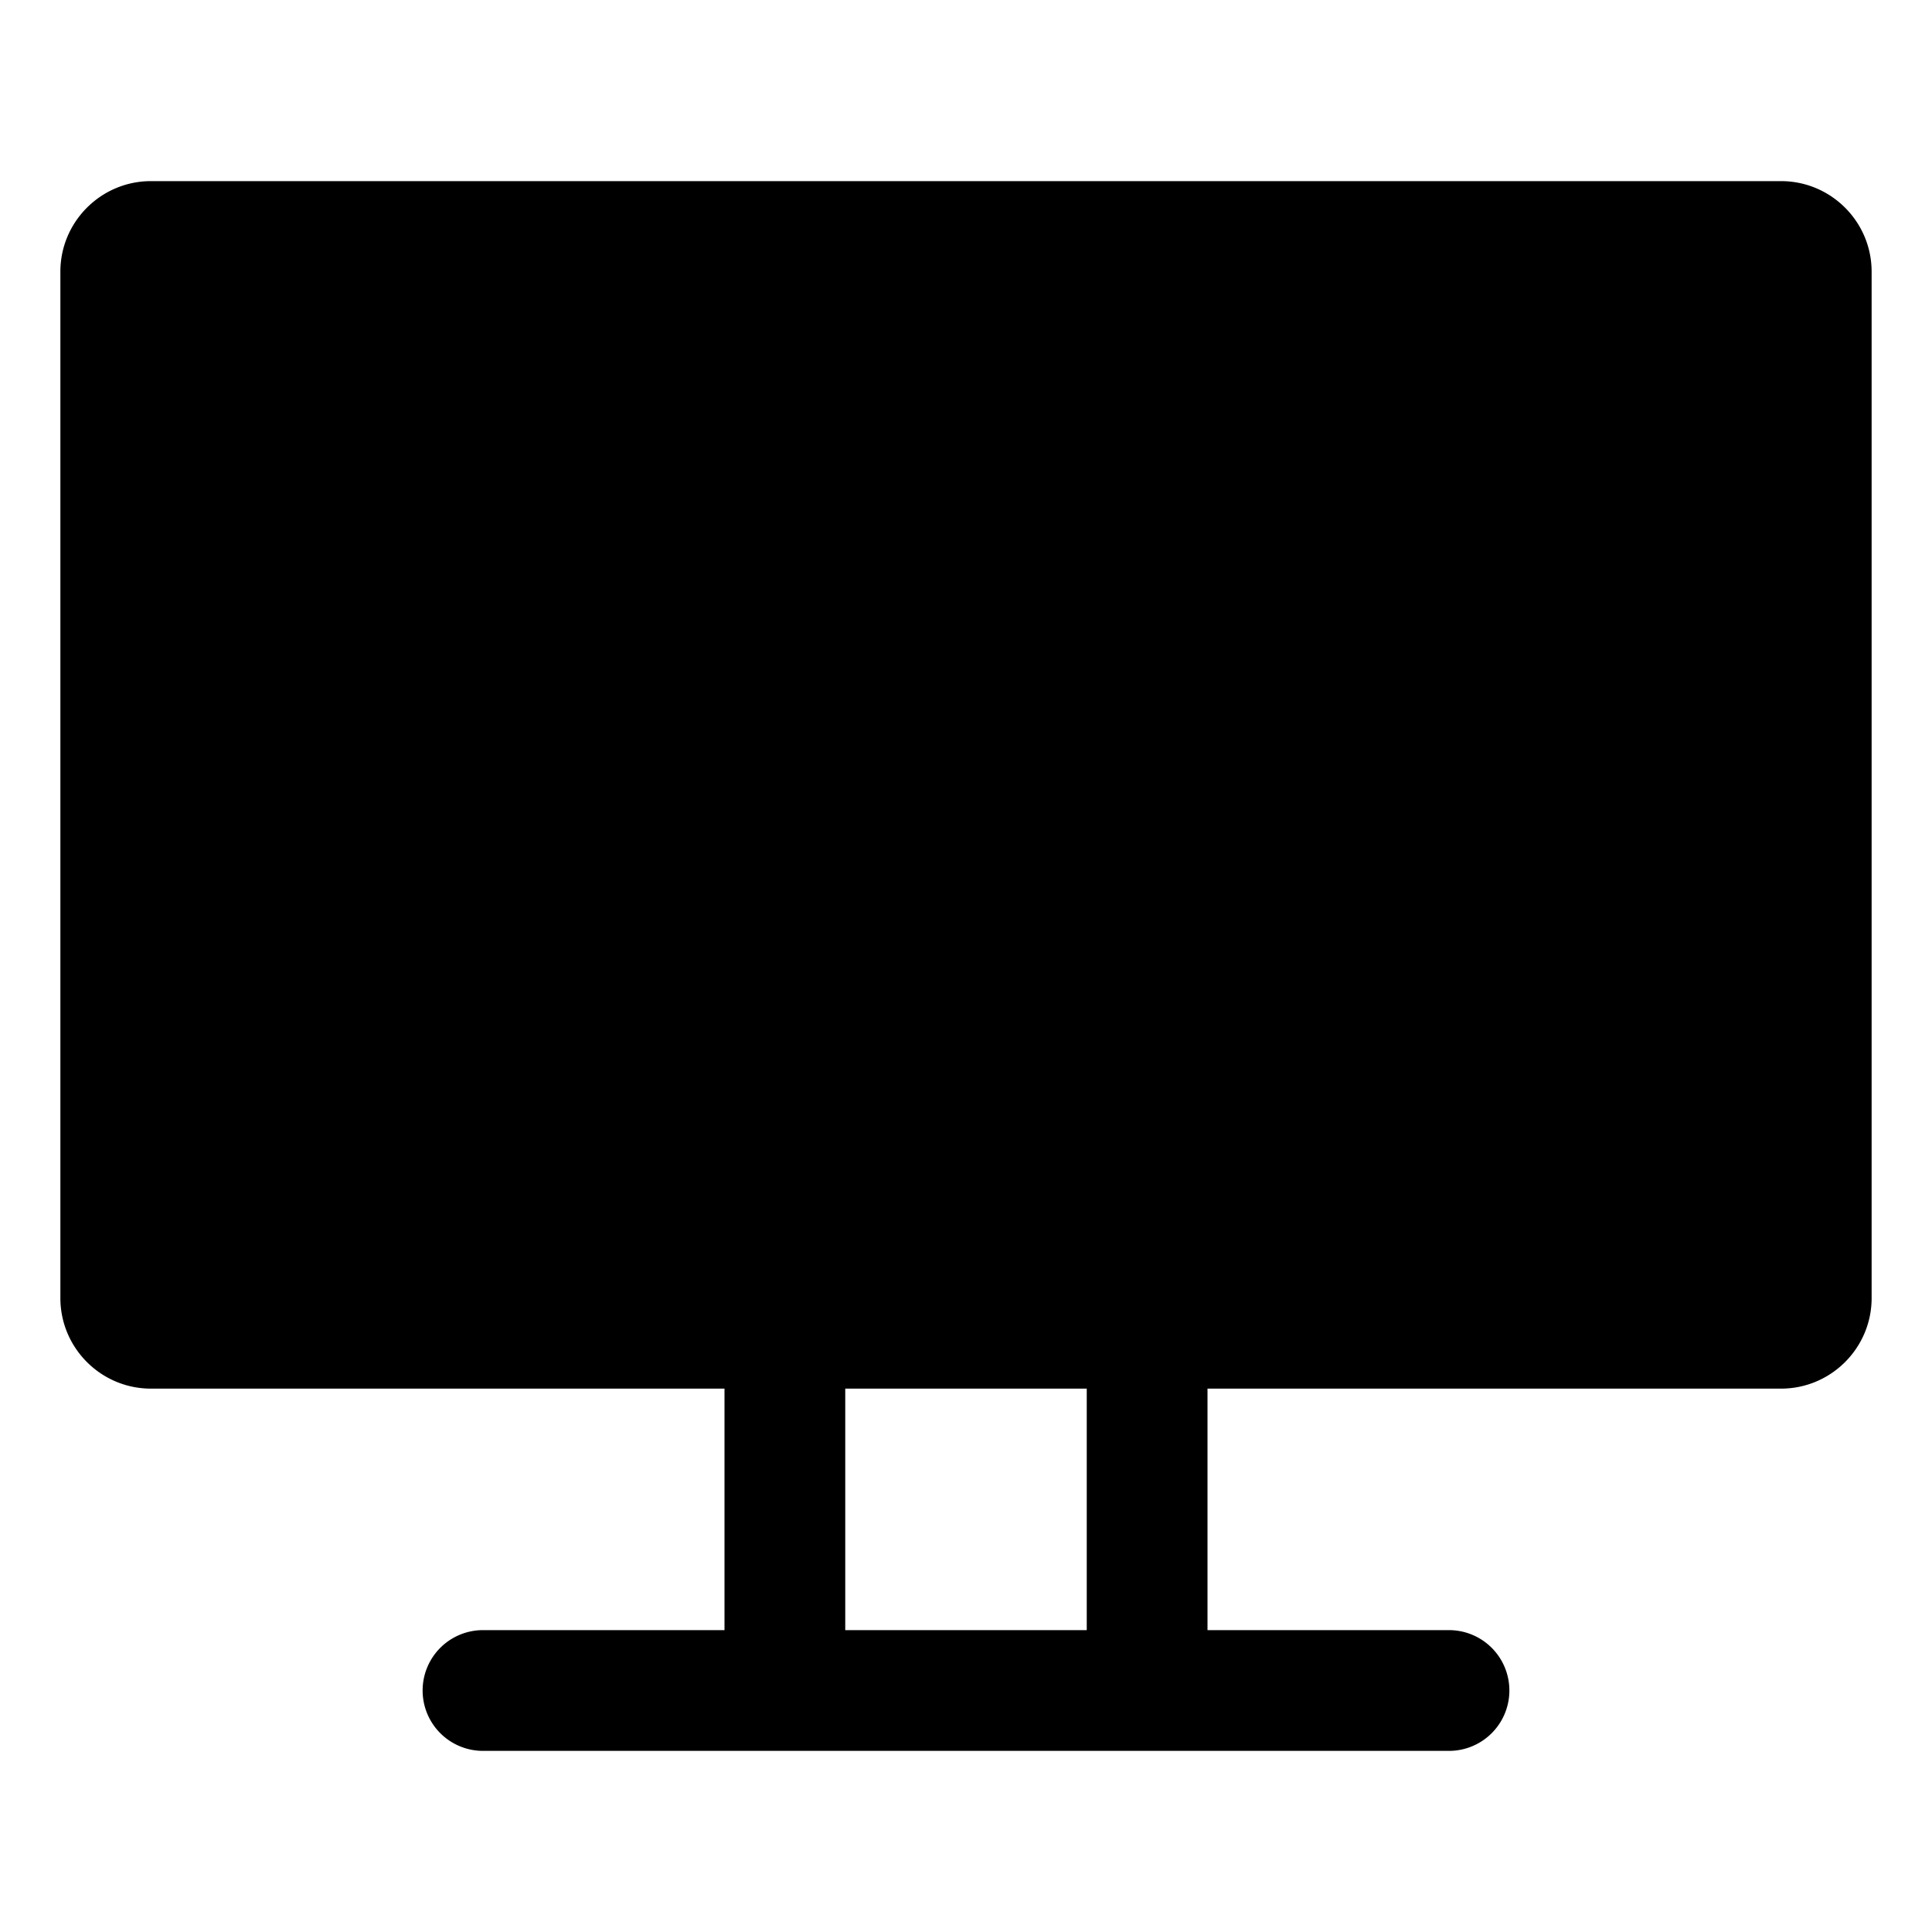 <svg xmlns="http://www.w3.org/2000/svg" viewBox="0 0 32 32">
  <path d="M29.5 3h-27C1.673 3 1 3.673 1 4.5v17c0 .827.673 1.5 1.5 1.5H12v4H8a1 1 0 0 0 0 2h16a1 1 0 0 0 0-2h-4v-4h9.5c.827 0 1.5-.673 1.5-1.5v-17c0-.827-.673-1.5-1.5-1.5ZM18 27h-4v-4h4v4Z"/>
</svg>
